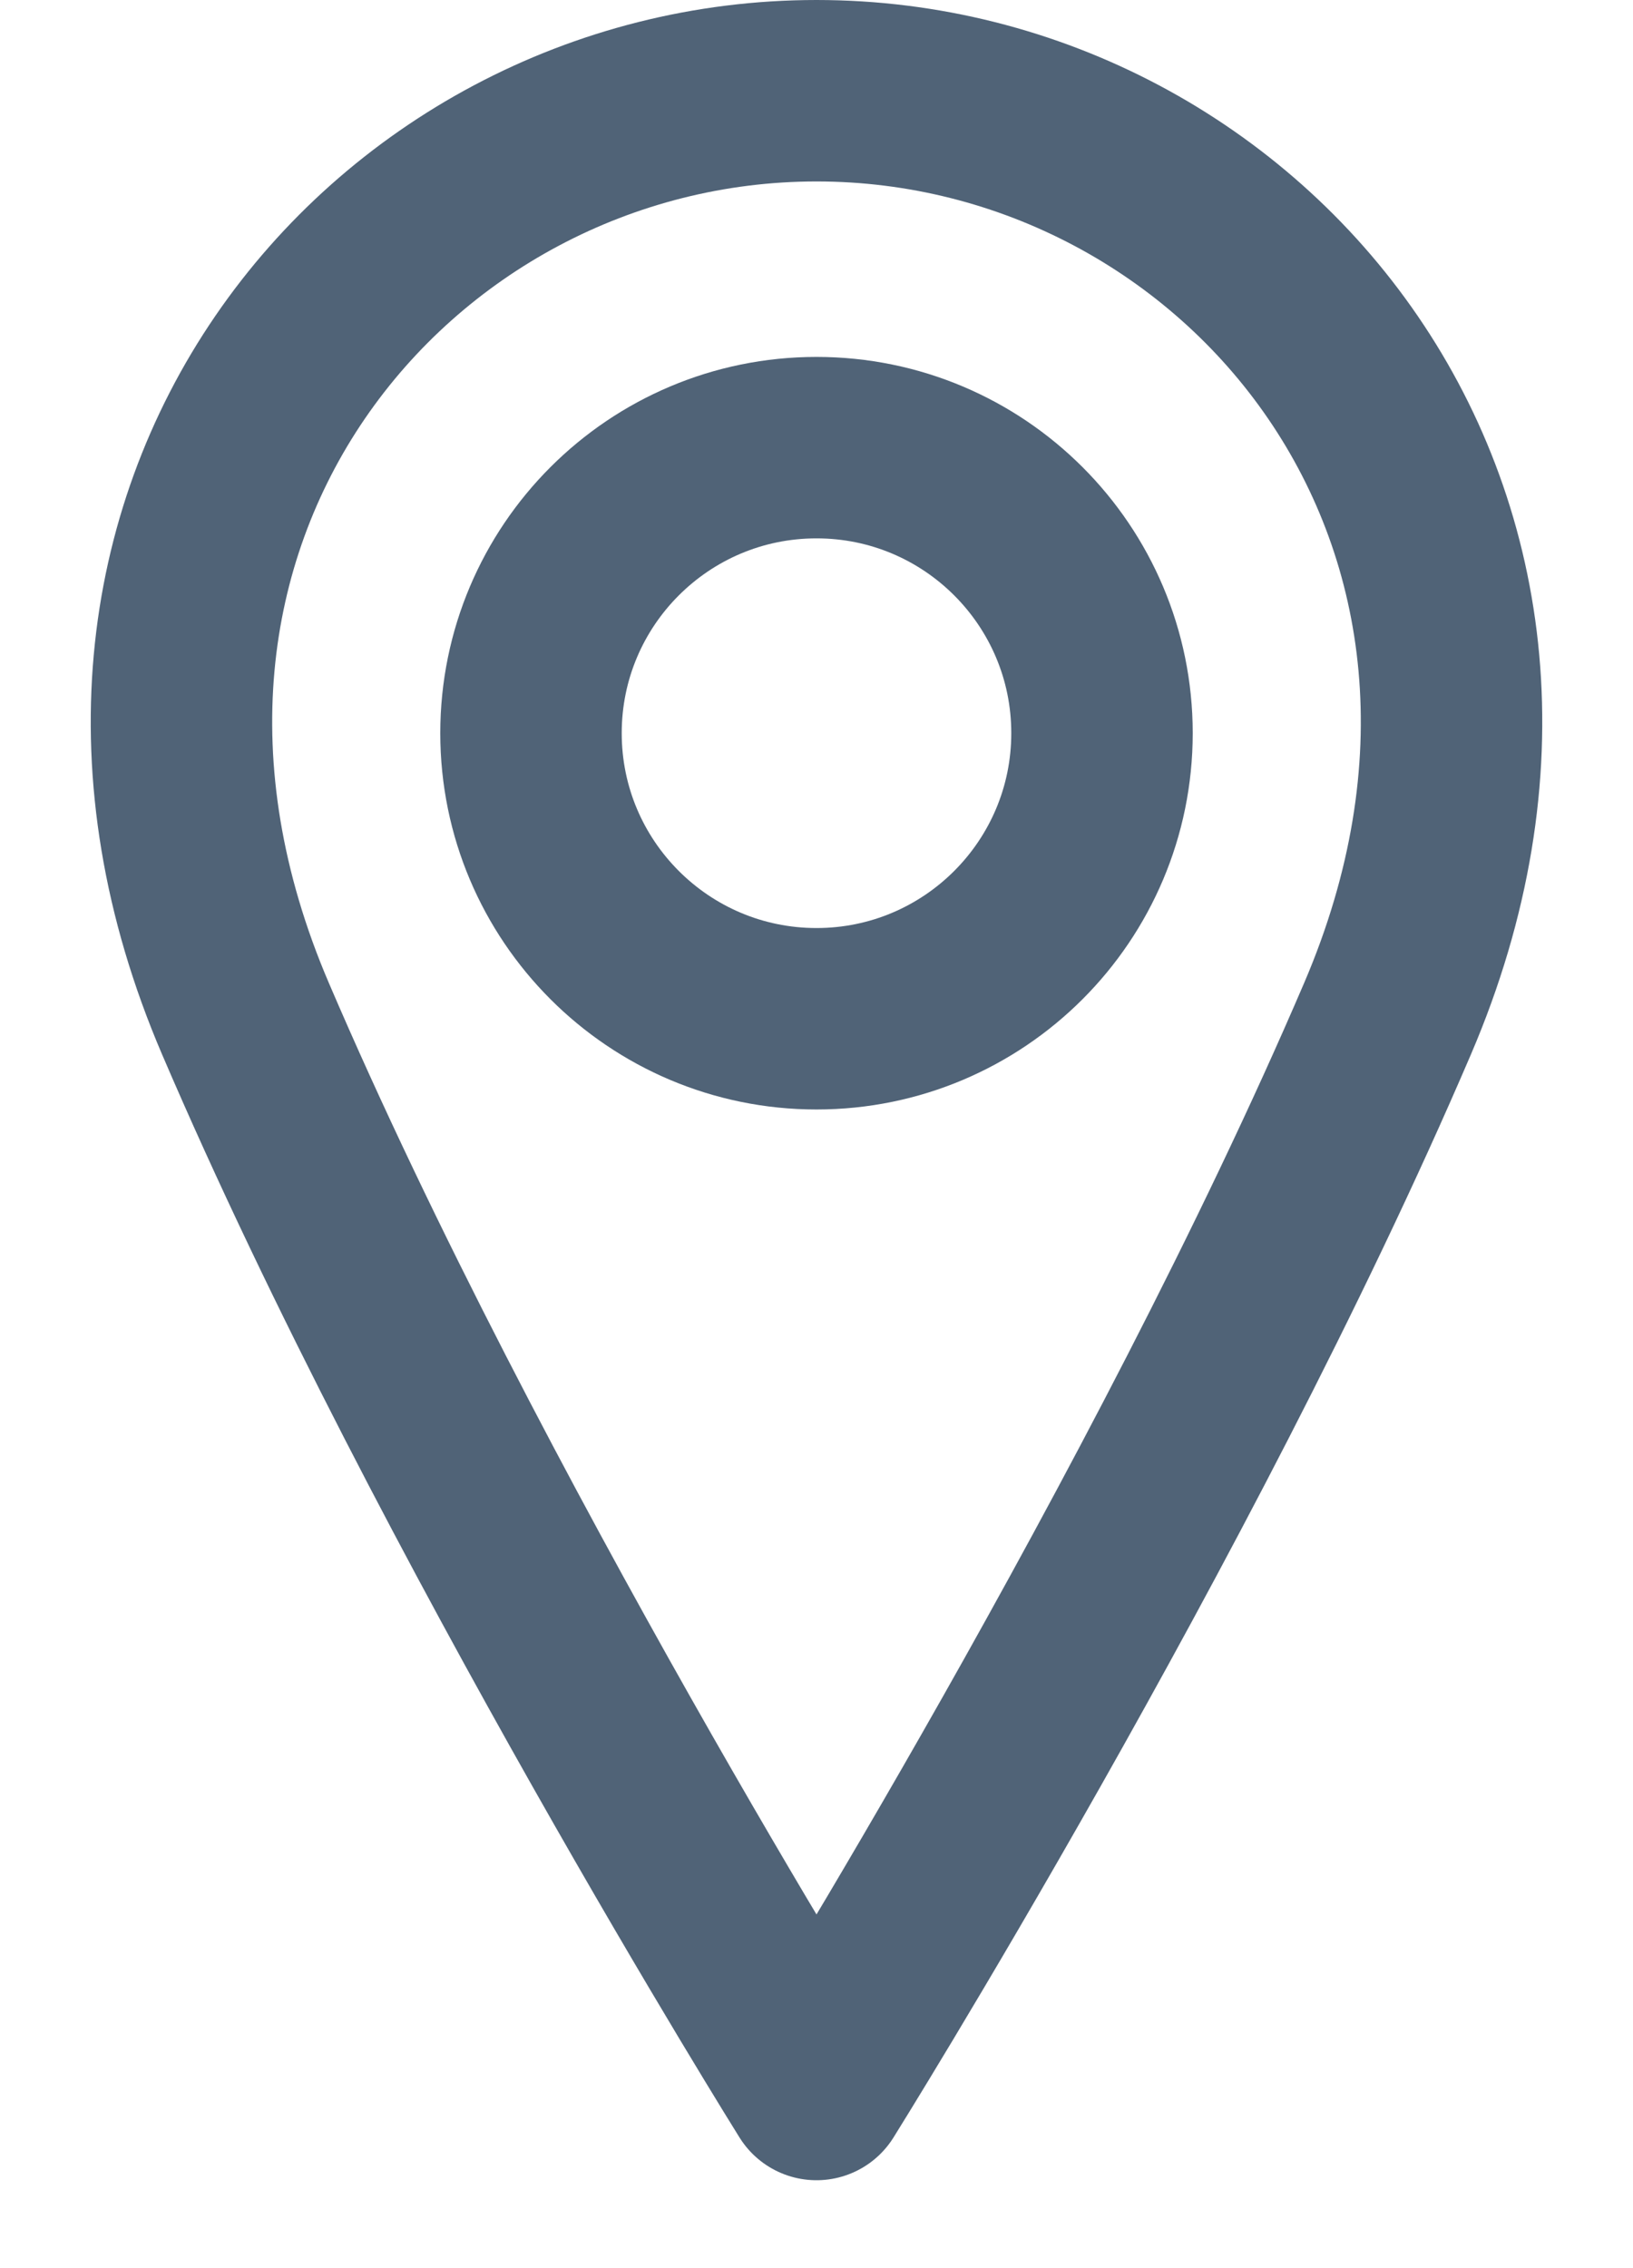 <svg width="18" height="25" viewBox="0 0 18 25" fill="none" xmlns="http://www.w3.org/2000/svg">
<path d="M9 11.229C10.738 11.229 12.147 9.819 12.147 8.081C12.147 6.343 10.738 4.934 9 4.934C7.262 4.934 5.853 6.343 5.853 8.081C5.853 9.819 7.262 11.229 9 11.229Z" stroke="#30475E" stroke-opacity="0.84" stroke-width="2" stroke-linecap="round" stroke-linejoin="round"/>
<path d="M15.294 11.229C12.934 16.736 9 23.031 9 23.031C9 23.031 5.066 16.736 2.706 11.229C0.345 5.721 4.279 1 9 1C13.721 1 17.655 5.721 15.294 11.229Z" stroke="#30475E" stroke-opacity="0.84" stroke-width="2" stroke-linecap="round" stroke-linejoin="round"/>
</svg>
